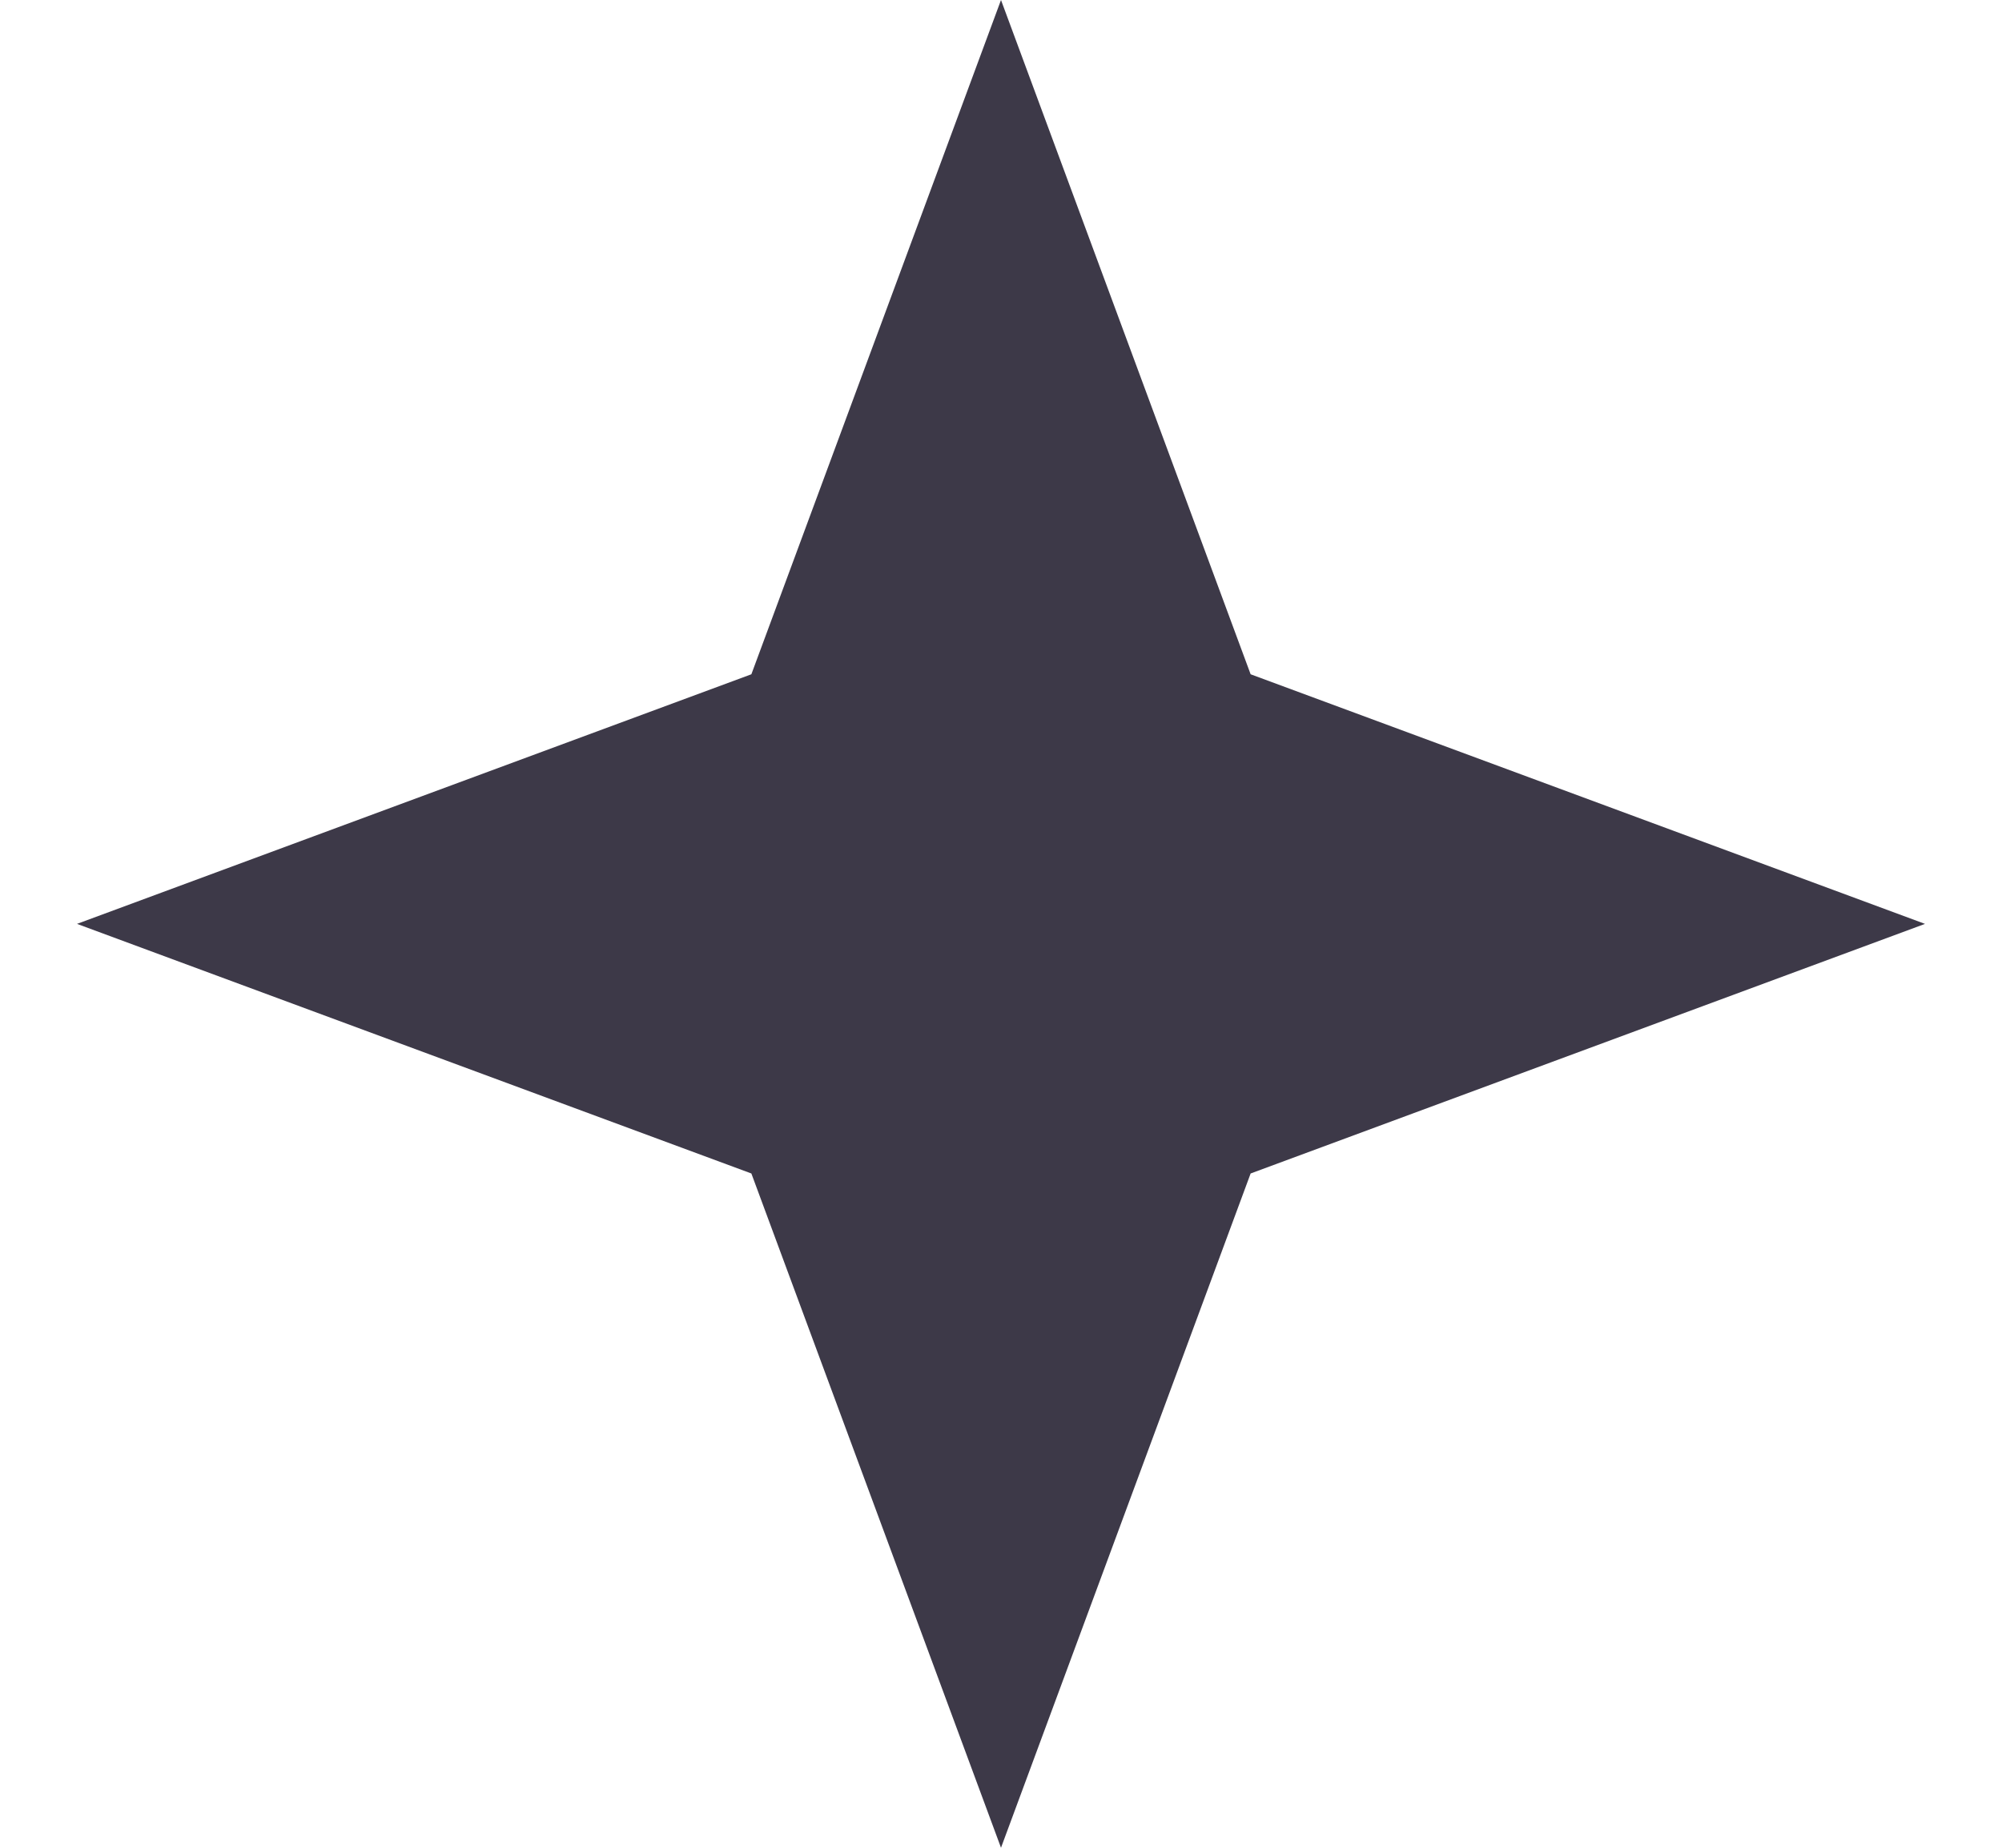 <svg width="13" height="12" viewBox="0 0 13 12" fill="none" xmlns="http://www.w3.org/2000/svg">
<path d="M6.5 0L8.121 4.379L12.5 6L8.121 7.621L6.5 12L4.879 7.621L0.5 6L4.879 4.379L6.5 0Z" fill="#3D3948"/>
</svg>
